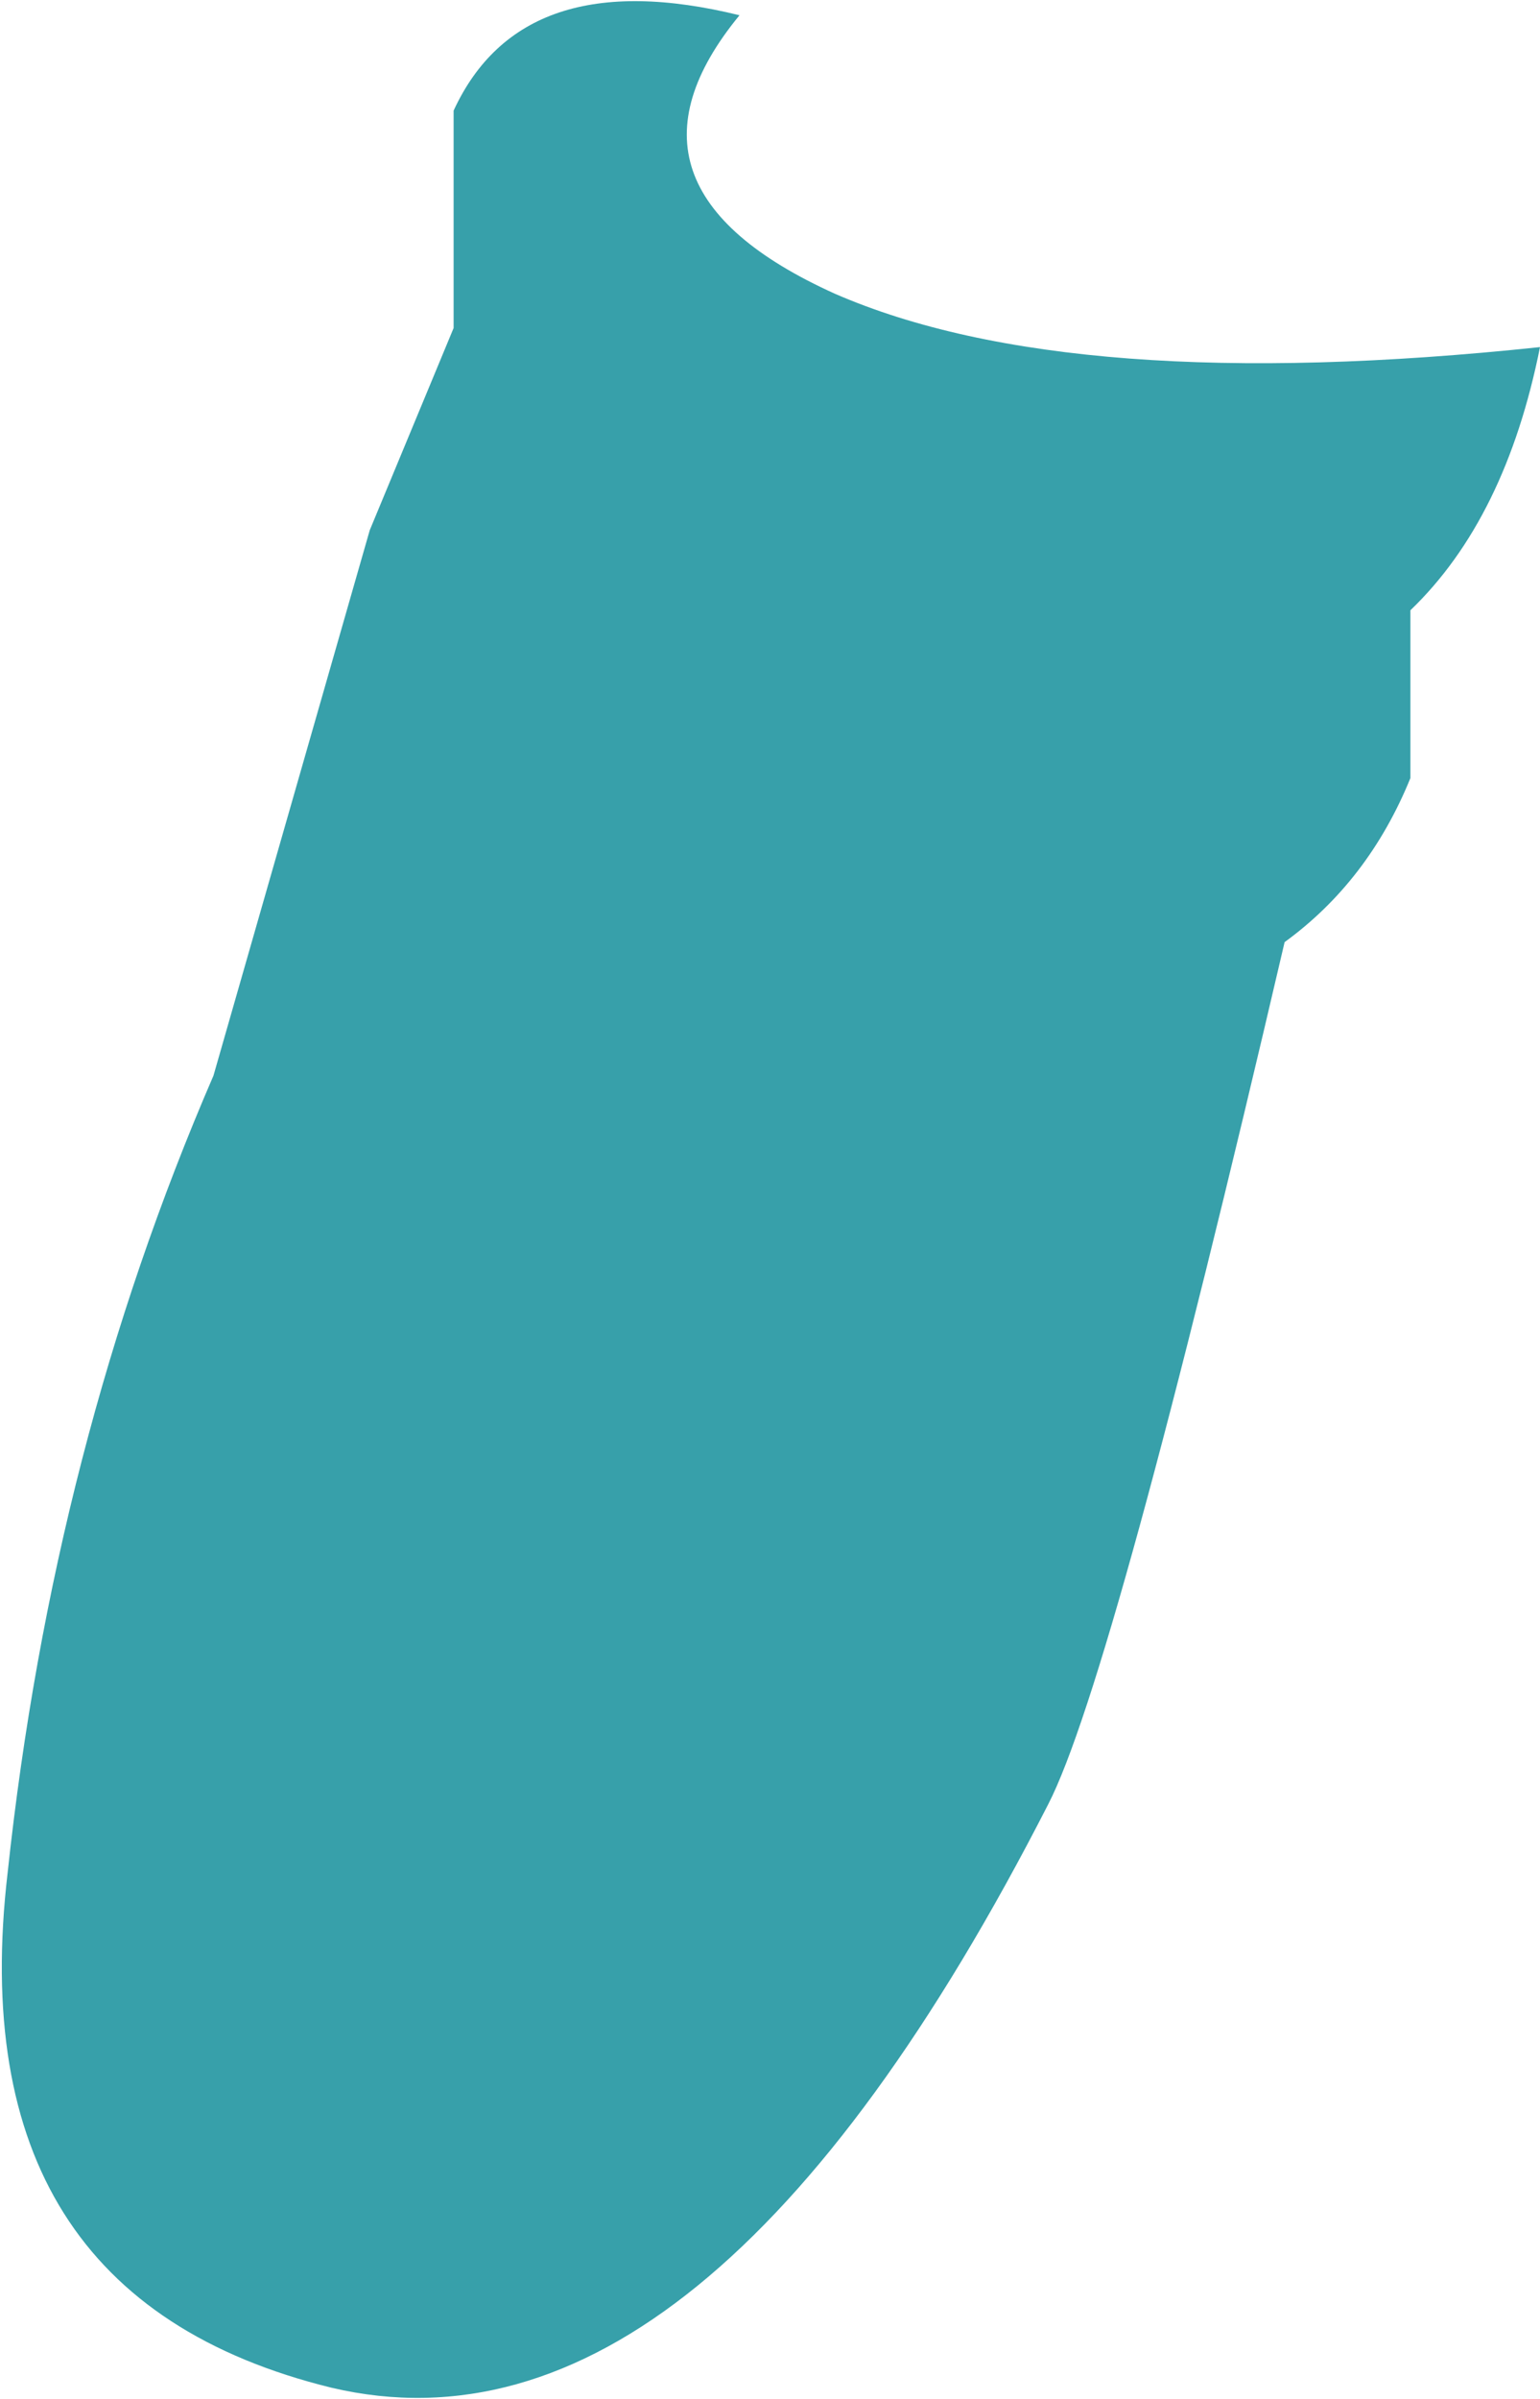 <?xml version="1.0" encoding="UTF-8" standalone="no"?>
<svg xmlns:xlink="http://www.w3.org/1999/xlink" height="31.45px" width="20.2px" xmlns="http://www.w3.org/2000/svg">
  <g transform="matrix(1.0, 0.0, 0.0, 1.0, 10.1, 15.7)">
    <path d="M-7.3 -1.6 L-5.25 -8.75 -4.15 -11.4 -4.15 -14.25 Q-3.25 -16.2 -0.4 -15.5 -2.25 -13.25 0.85 -11.85 3.95 -10.5 10.1 -11.15 9.65 -8.9 8.4 -7.7 L8.4 -5.5 Q7.85 -4.15 6.75 -3.35 4.5 6.3 3.65 7.95 -0.85 16.75 -5.75 15.6 -10.65 14.4 -10.0 8.85 -9.4 3.25 -7.3 -1.6" fill="#37a0aa" fill-rule="evenodd" stroke="none"/>
  </g>
</svg>
